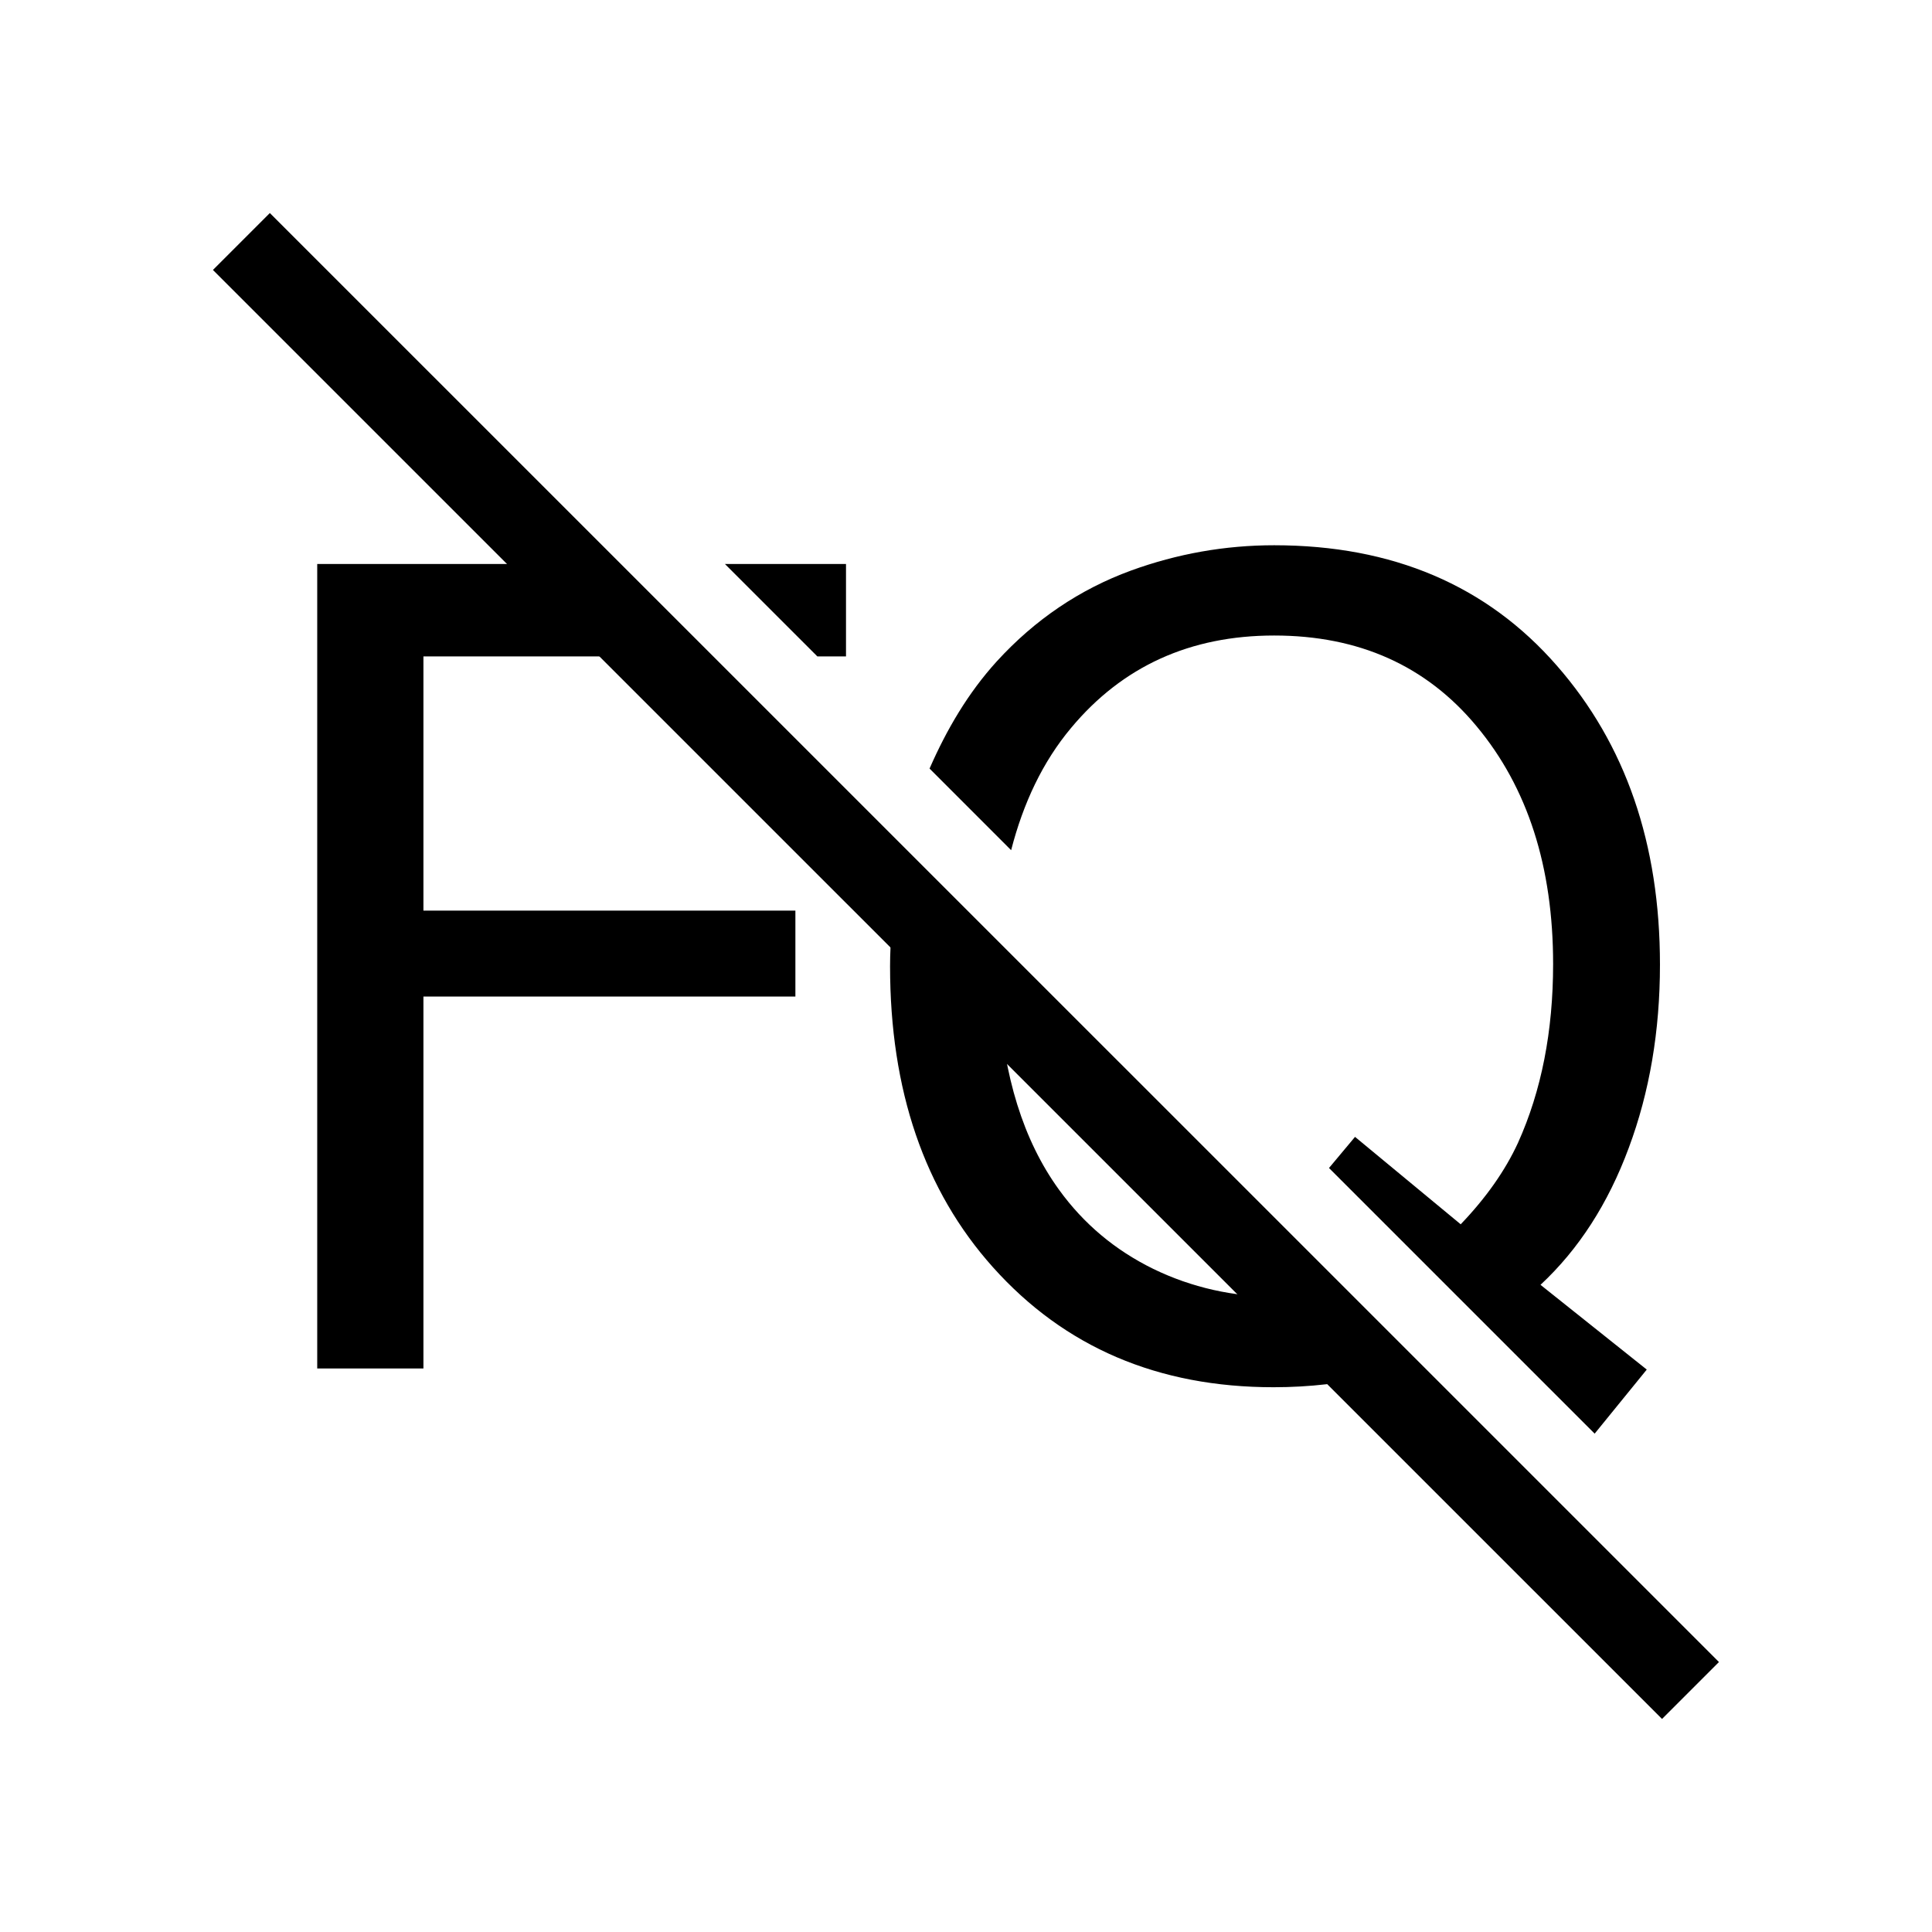 <svg xmlns="http://www.w3.org/2000/svg" width="36" height="36" viewBox="0 0 36 36">
  <g fill="none" fill-rule="evenodd">
    <line x1="4.498" x2="31.5" y1="4.5" y2="31.5" stroke="#000" stroke-width="1.5"/>
    <path fill="#000" d="M23.743,10.16 C25.949,10.16 27.707,10.909 29.012,12.406 C30.292,13.87 30.931,15.724 30.931,17.974 C30.931,19.211 30.737,20.35 30.35,21.388 C29.965,22.429 29.416,23.279 28.705,23.941 L28.705,23.941 L30.685,25.52 L29.714,26.714 L24.764,21.764 L25.249,21.184 L27.218,22.813 C27.689,22.321 28.046,21.815 28.285,21.296 C28.723,20.326 28.94,19.214 28.94,17.963 C28.94,16.151 28.466,14.675 27.515,13.534 C26.579,12.406 25.321,11.842 23.743,11.842 C22.177,11.842 20.915,12.416 19.958,13.564 C19.427,14.198 19.066,14.968 18.841,15.842 L18.841,15.842 L17.321,14.321 C17.641,13.591 18.038,12.913 18.574,12.323 C19.285,11.545 20.12,10.981 21.076,10.631 C21.937,10.318 22.826,10.16 23.743,10.16 Z M16.683,16.684 L18.612,18.613 C18.702,20.047 19.063,21.243 19.732,22.167 C20.191,22.803 20.778,23.295 21.49,23.644 C22.206,23.992 22.98,24.166 23.814,24.166 C23.922,24.166 24.027,24.141 24.135,24.135 L24.135,24.135 L25.632,25.632 C25.038,25.774 24.406,25.849 23.731,25.849 C21.579,25.849 19.836,25.104 18.502,23.613 C17.224,22.185 16.585,20.316 16.585,18.004 C16.585,17.542 16.632,17.112 16.683,16.684 L16.683,16.684 Z M10.507,10.509 L12.231,12.231 L7.89,12.231 L7.89,16.968 L14.821,16.968 L14.821,18.569 L7.89,18.569 L7.89,25.5 L5.911,25.5 L5.911,10.509 L10.507,10.509 Z M15.764,10.509 L15.764,12.231 L15.23,12.231 L13.508,10.509 L15.764,10.509 Z"/>
  </g>
</svg>
